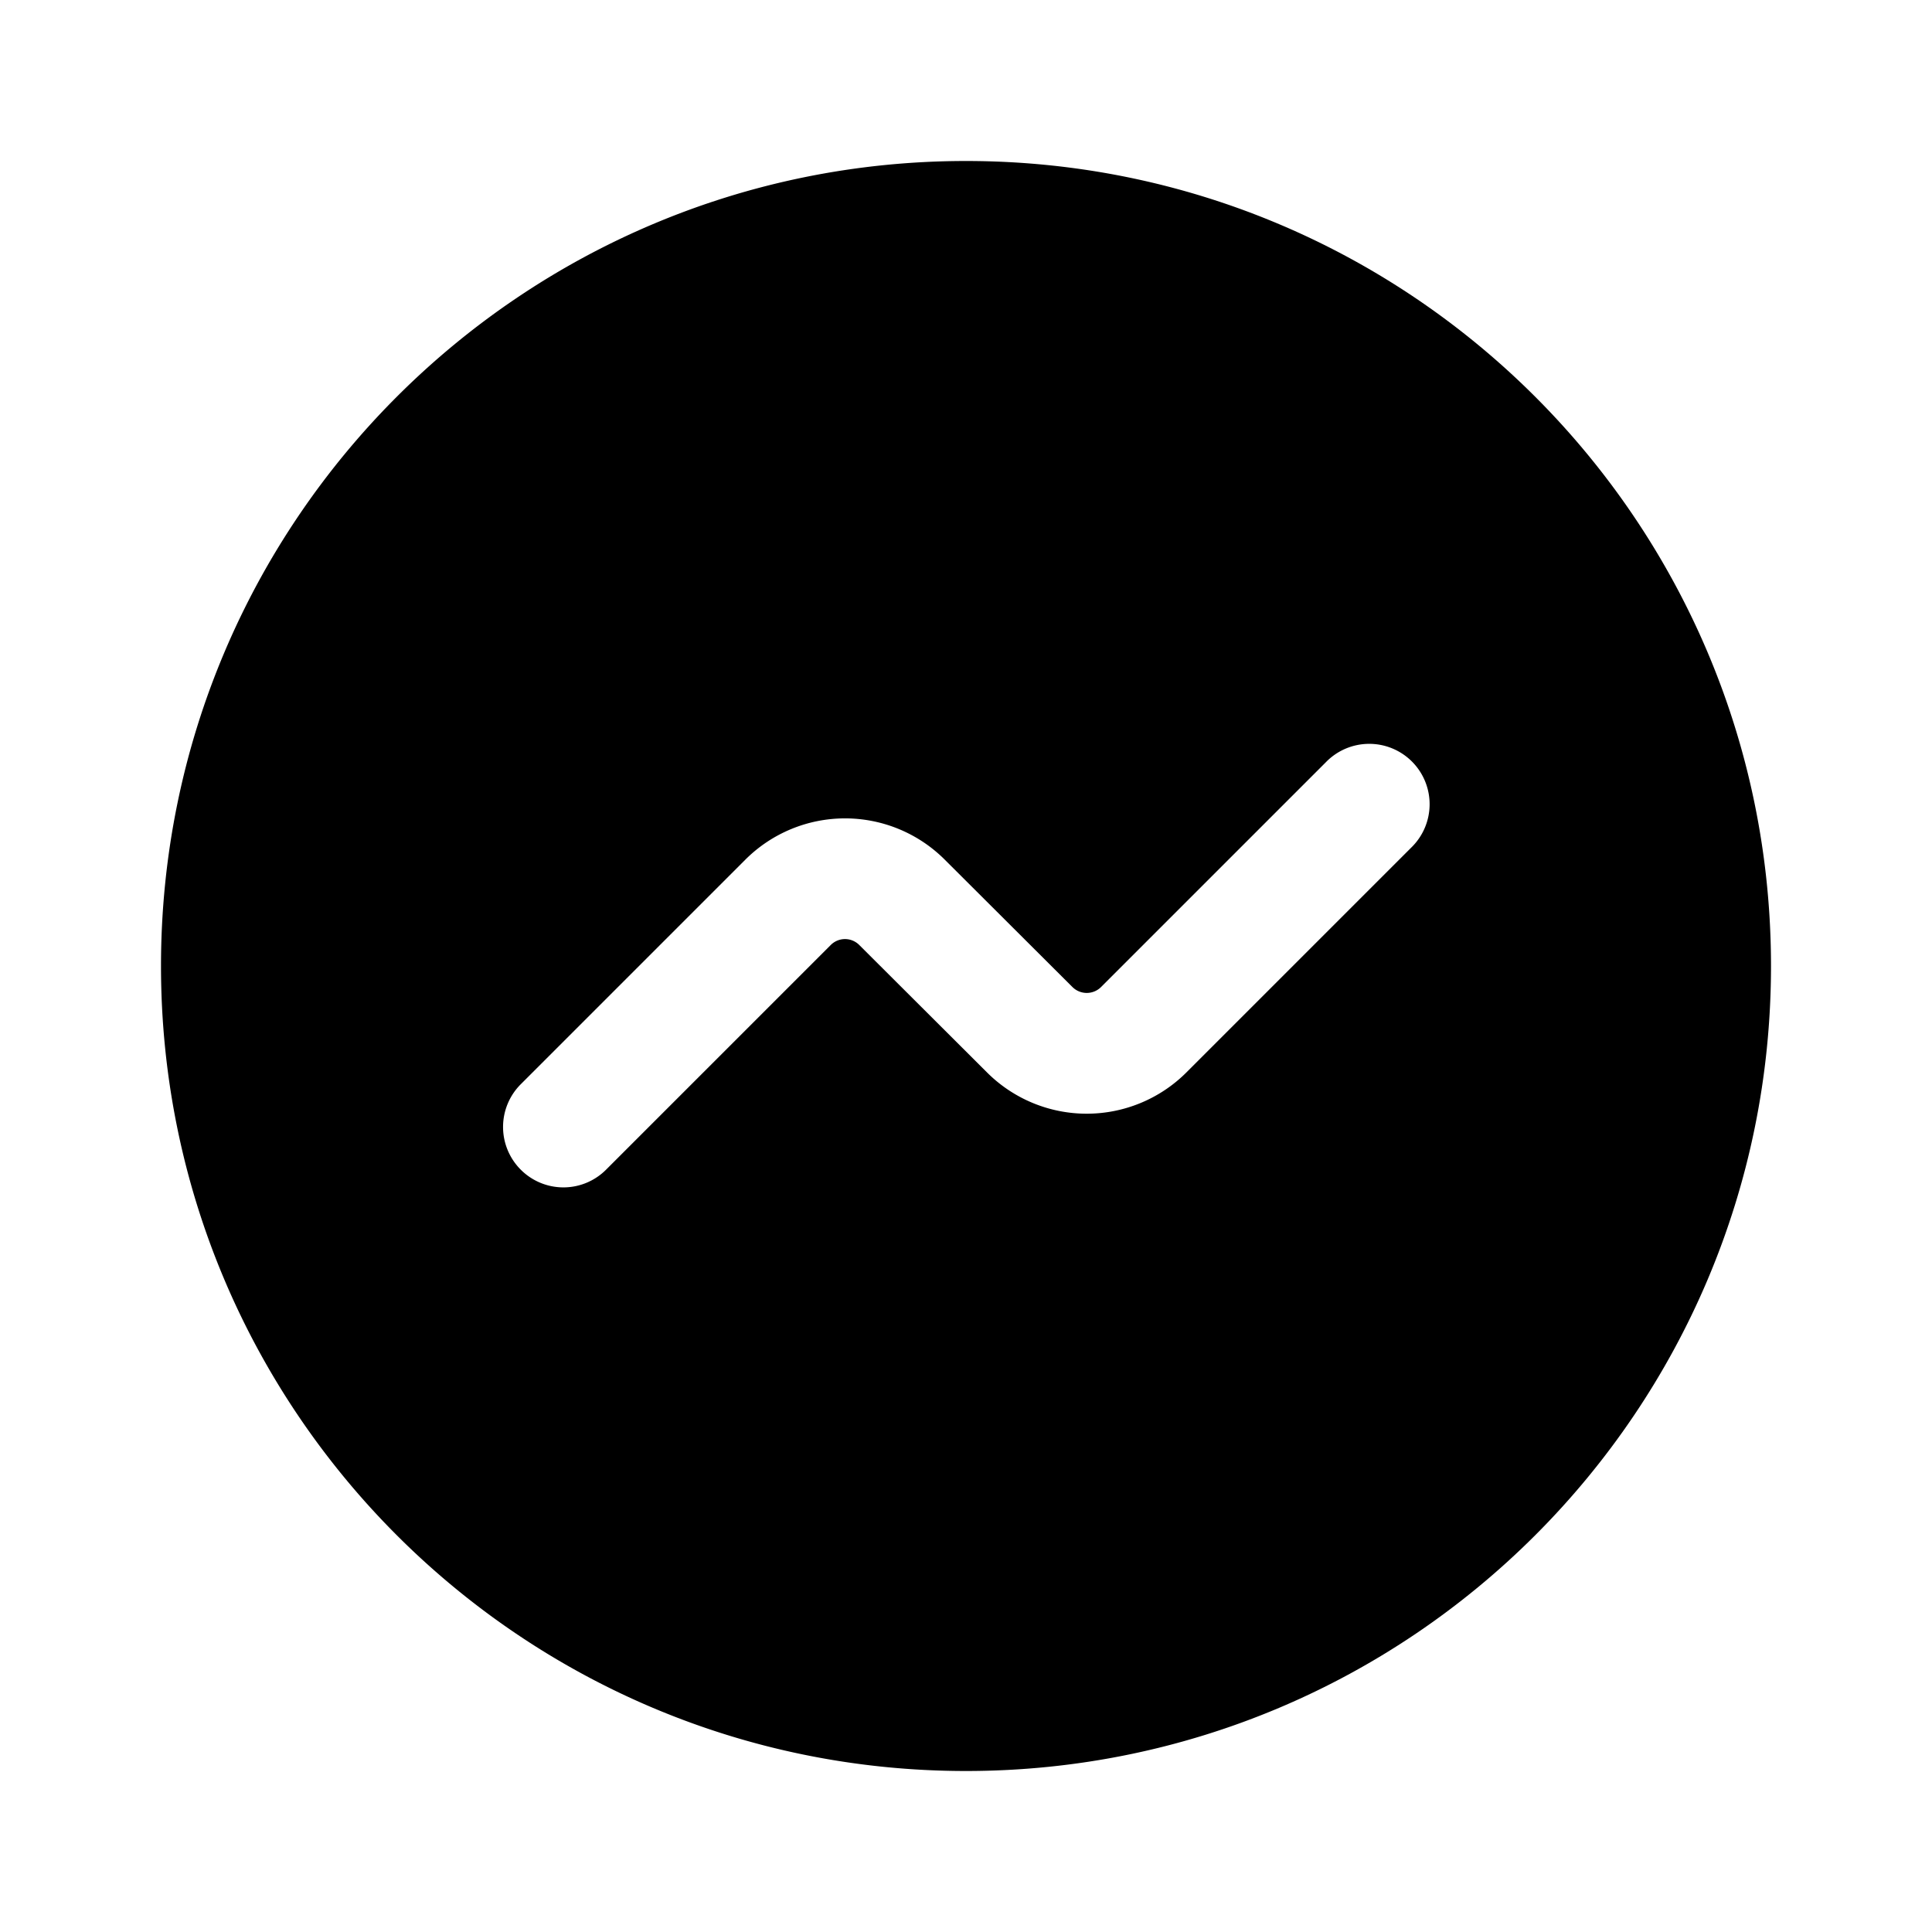 <svg xmlns="http://www.w3.org/2000/svg" width="24" height="24" fill="none"><path fill="currentColor" d="M12 2C6.477 2 2 6.477 2 12s4.477 10 10 10 10-4.477 10-10S17.523 2 12 2m5.53 8.53-2.793 2.793a1.752 1.752 0 0 1-2.474.001l-1.589-1.585a.25.25 0 0 0-.354 0L7.529 14.53a.748.748 0 0 1-1.06 0 .75.75 0 0 1 0-1.061l2.791-2.791a1.752 1.752 0 0 1 2.474-.001l1.589 1.585a.252.252 0 0 0 .354 0l2.793-2.793a.75.75 0 1 1 1.06 1.061"/></svg>